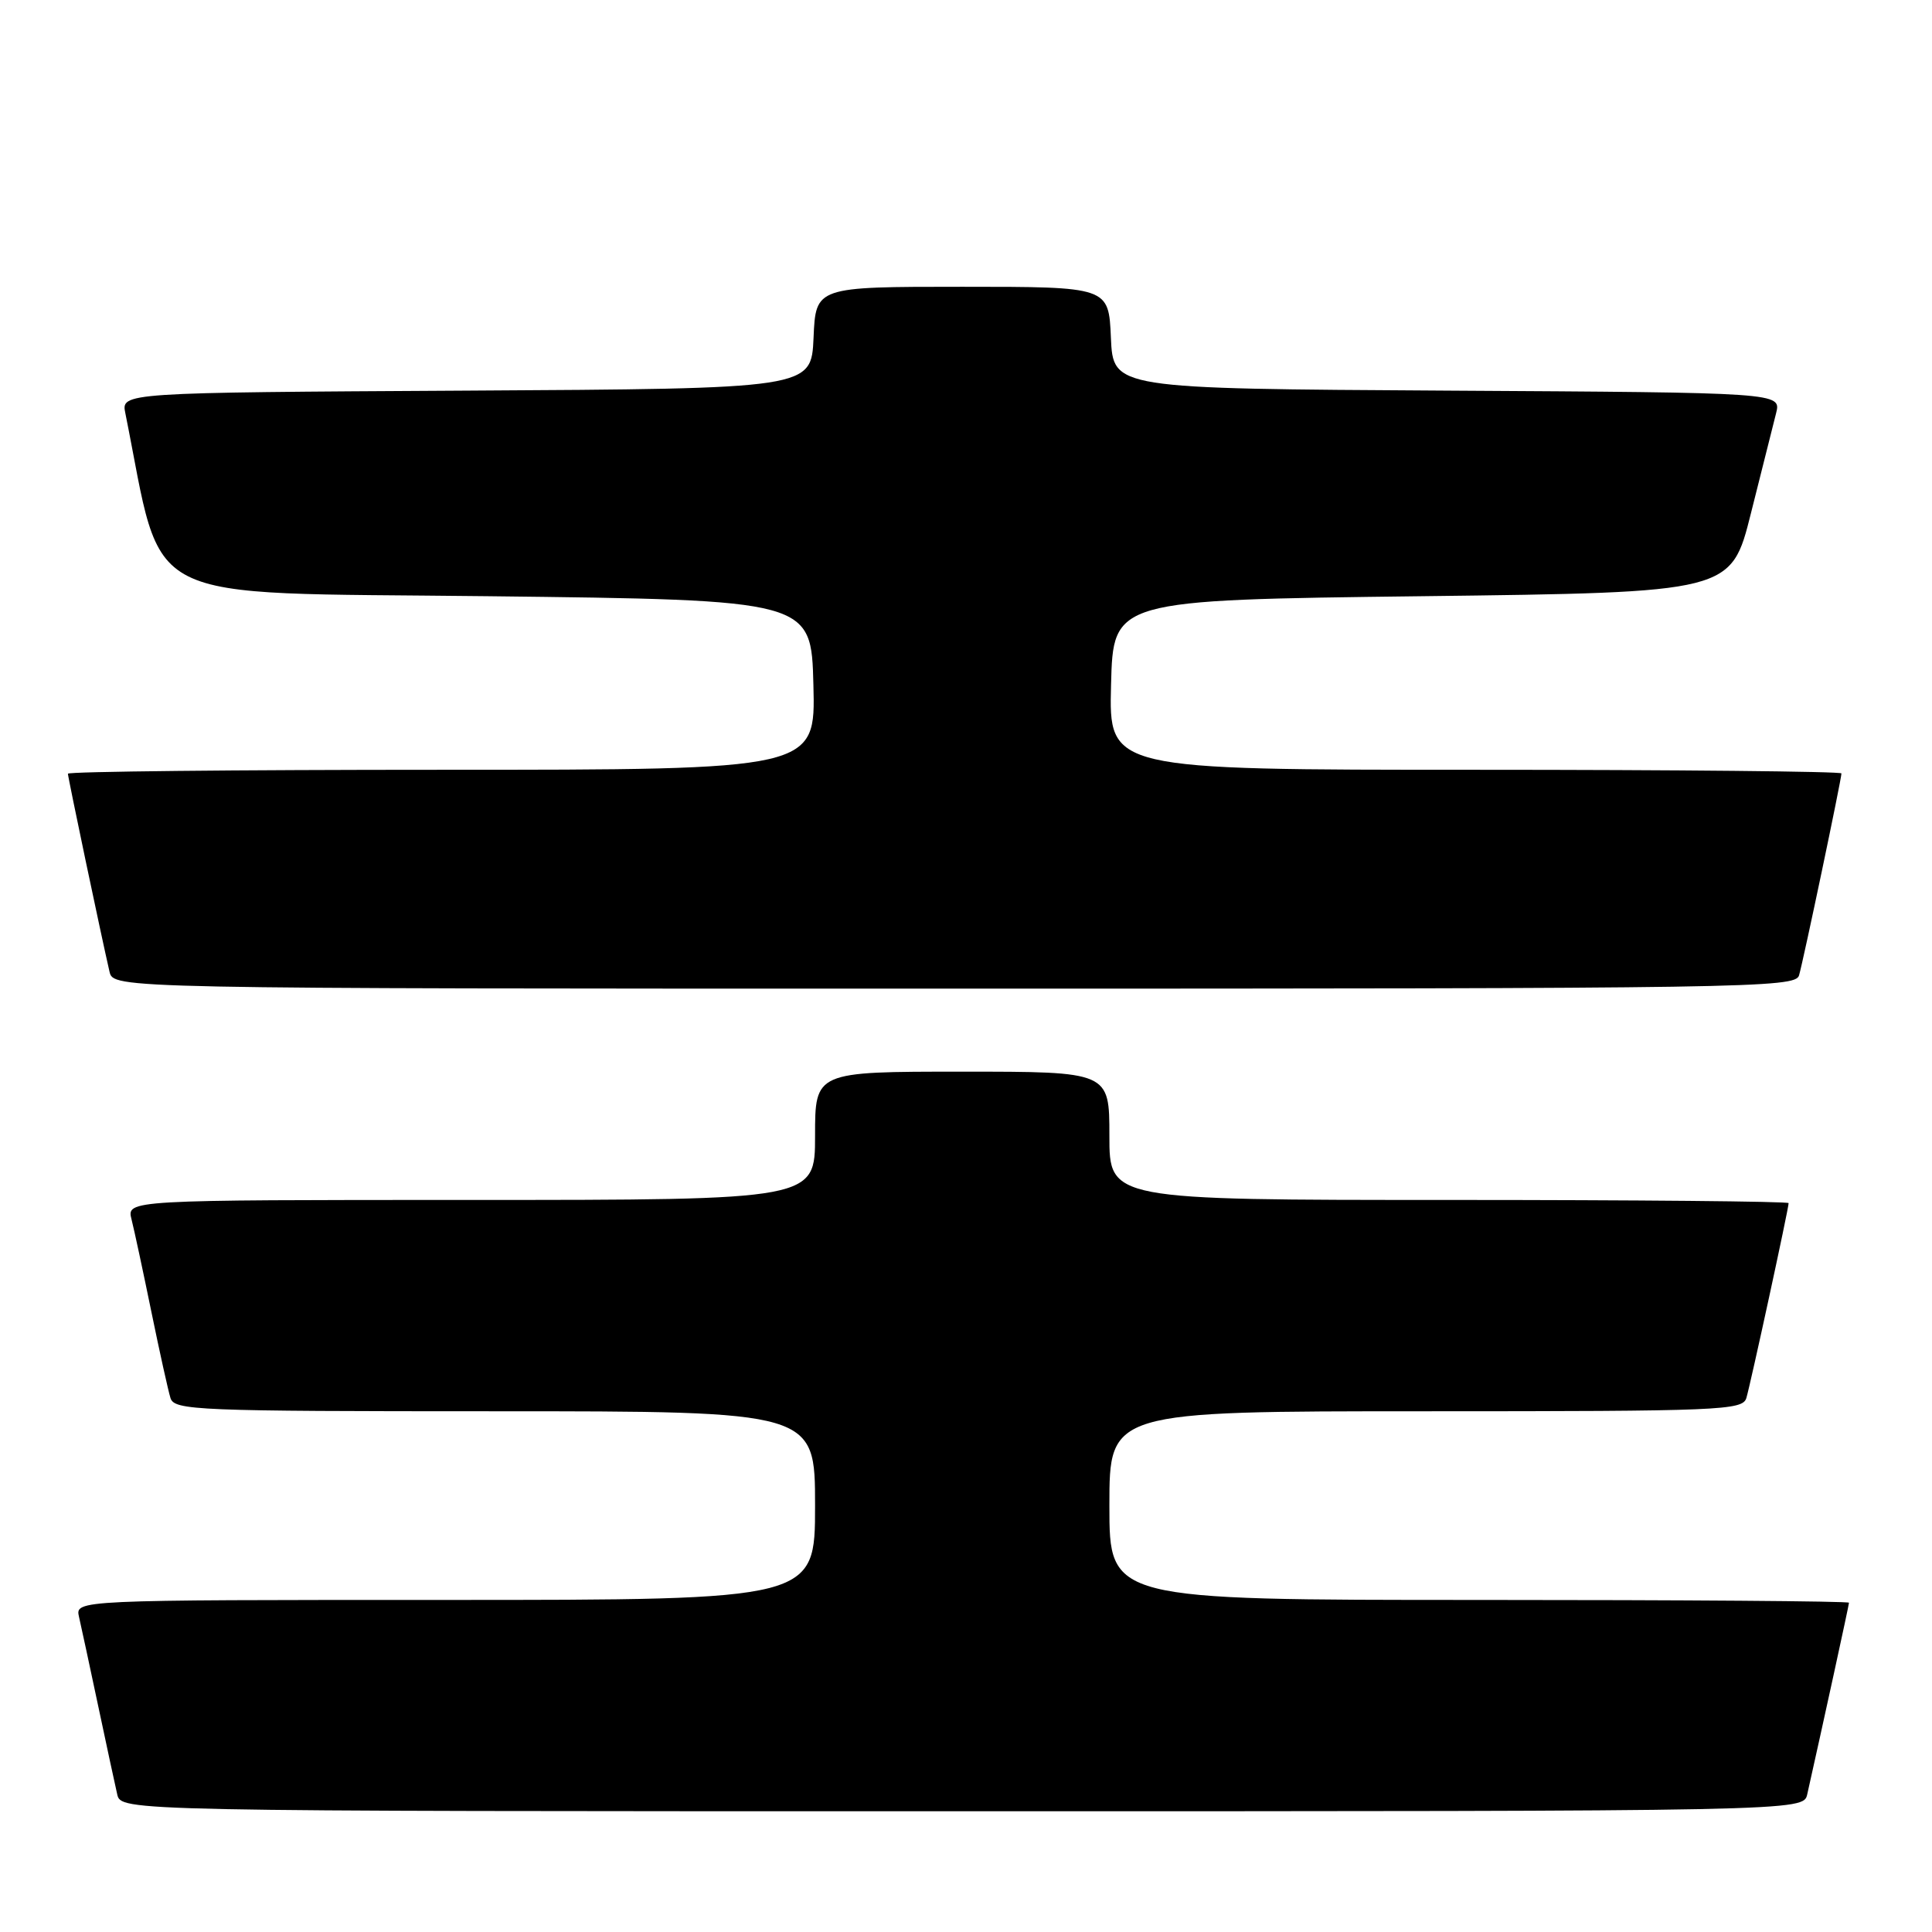 <?xml version="1.0" encoding="UTF-8" standalone="no"?>
<!DOCTYPE svg PUBLIC "-//W3C//DTD SVG 1.1//EN" "http://www.w3.org/Graphics/SVG/1.1/DTD/svg11.dtd" >
<svg xmlns="http://www.w3.org/2000/svg" xmlns:xlink="http://www.w3.org/1999/xlink" version="1.1" viewBox="0 0 256 256">
 <g >
 <path fill="currentColor"
d=" M 239.47 237.75 C 241.49 228.75 245.00 212.67 245.00 212.37 C 245.00 212.16 222.95 212.00 196.00 212.00 C 147.00 212.00 147.00 212.00 147.00 199.50 C 147.00 187.00 147.00 187.00 188.93 187.00 C 228.00 187.00 230.90 186.88 231.40 185.25 C 231.95 183.42 237.00 160.15 237.00 159.42 C 237.00 159.19 216.75 159.00 192.00 159.00 C 147.00 159.00 147.00 159.00 147.00 150.50 C 147.00 142.00 147.00 142.00 127.50 142.00 C 108.00 142.00 108.00 142.00 108.00 150.50 C 108.00 159.00 108.00 159.00 62.39 159.00 C 16.78 159.00 16.78 159.00 17.43 161.58 C 17.79 163.00 18.97 168.51 20.06 173.83 C 21.15 179.15 22.29 184.29 22.59 185.25 C 23.10 186.88 26.03 187.00 65.57 187.00 C 108.00 187.00 108.00 187.00 108.00 199.50 C 108.00 212.00 108.00 212.00 58.98 212.00 C 9.96 212.00 9.96 212.00 10.47 214.25 C 10.76 215.49 11.89 220.78 13.00 226.00 C 14.11 231.22 15.24 236.51 15.53 237.75 C 16.04 240.00 16.04 240.00 127.50 240.00 C 238.96 240.00 238.96 240.00 239.47 237.75 Z  M 238.38 129.25 C 238.95 127.32 244.00 103.26 244.00 102.48 C 244.00 102.22 222.16 102.00 195.47 102.00 C 146.93 102.00 146.93 102.00 147.22 90.75 C 147.50 79.50 147.50 79.50 188.44 79.00 C 229.38 78.50 229.38 78.50 232.01 68.00 C 233.46 62.22 234.96 56.27 235.34 54.76 C 236.03 52.02 236.03 52.02 191.77 51.76 C 147.50 51.50 147.50 51.50 147.20 44.75 C 146.91 38.00 146.91 38.00 127.50 38.00 C 108.09 38.00 108.09 38.00 107.80 44.75 C 107.50 51.50 107.50 51.50 61.78 51.76 C 16.05 52.02 16.05 52.02 16.61 54.76 C 21.80 80.58 17.58 78.45 64.57 79.00 C 107.50 79.50 107.50 79.50 107.78 90.75 C 108.07 102.00 108.07 102.00 58.53 102.00 C 31.29 102.00 9.00 102.23 9.00 102.52 C 9.00 103.01 13.43 124.08 14.51 128.75 C 15.04 131.00 15.04 131.00 126.45 131.00 C 231.70 131.00 237.89 130.90 238.38 129.25 Z "/>
</g>
</svg>